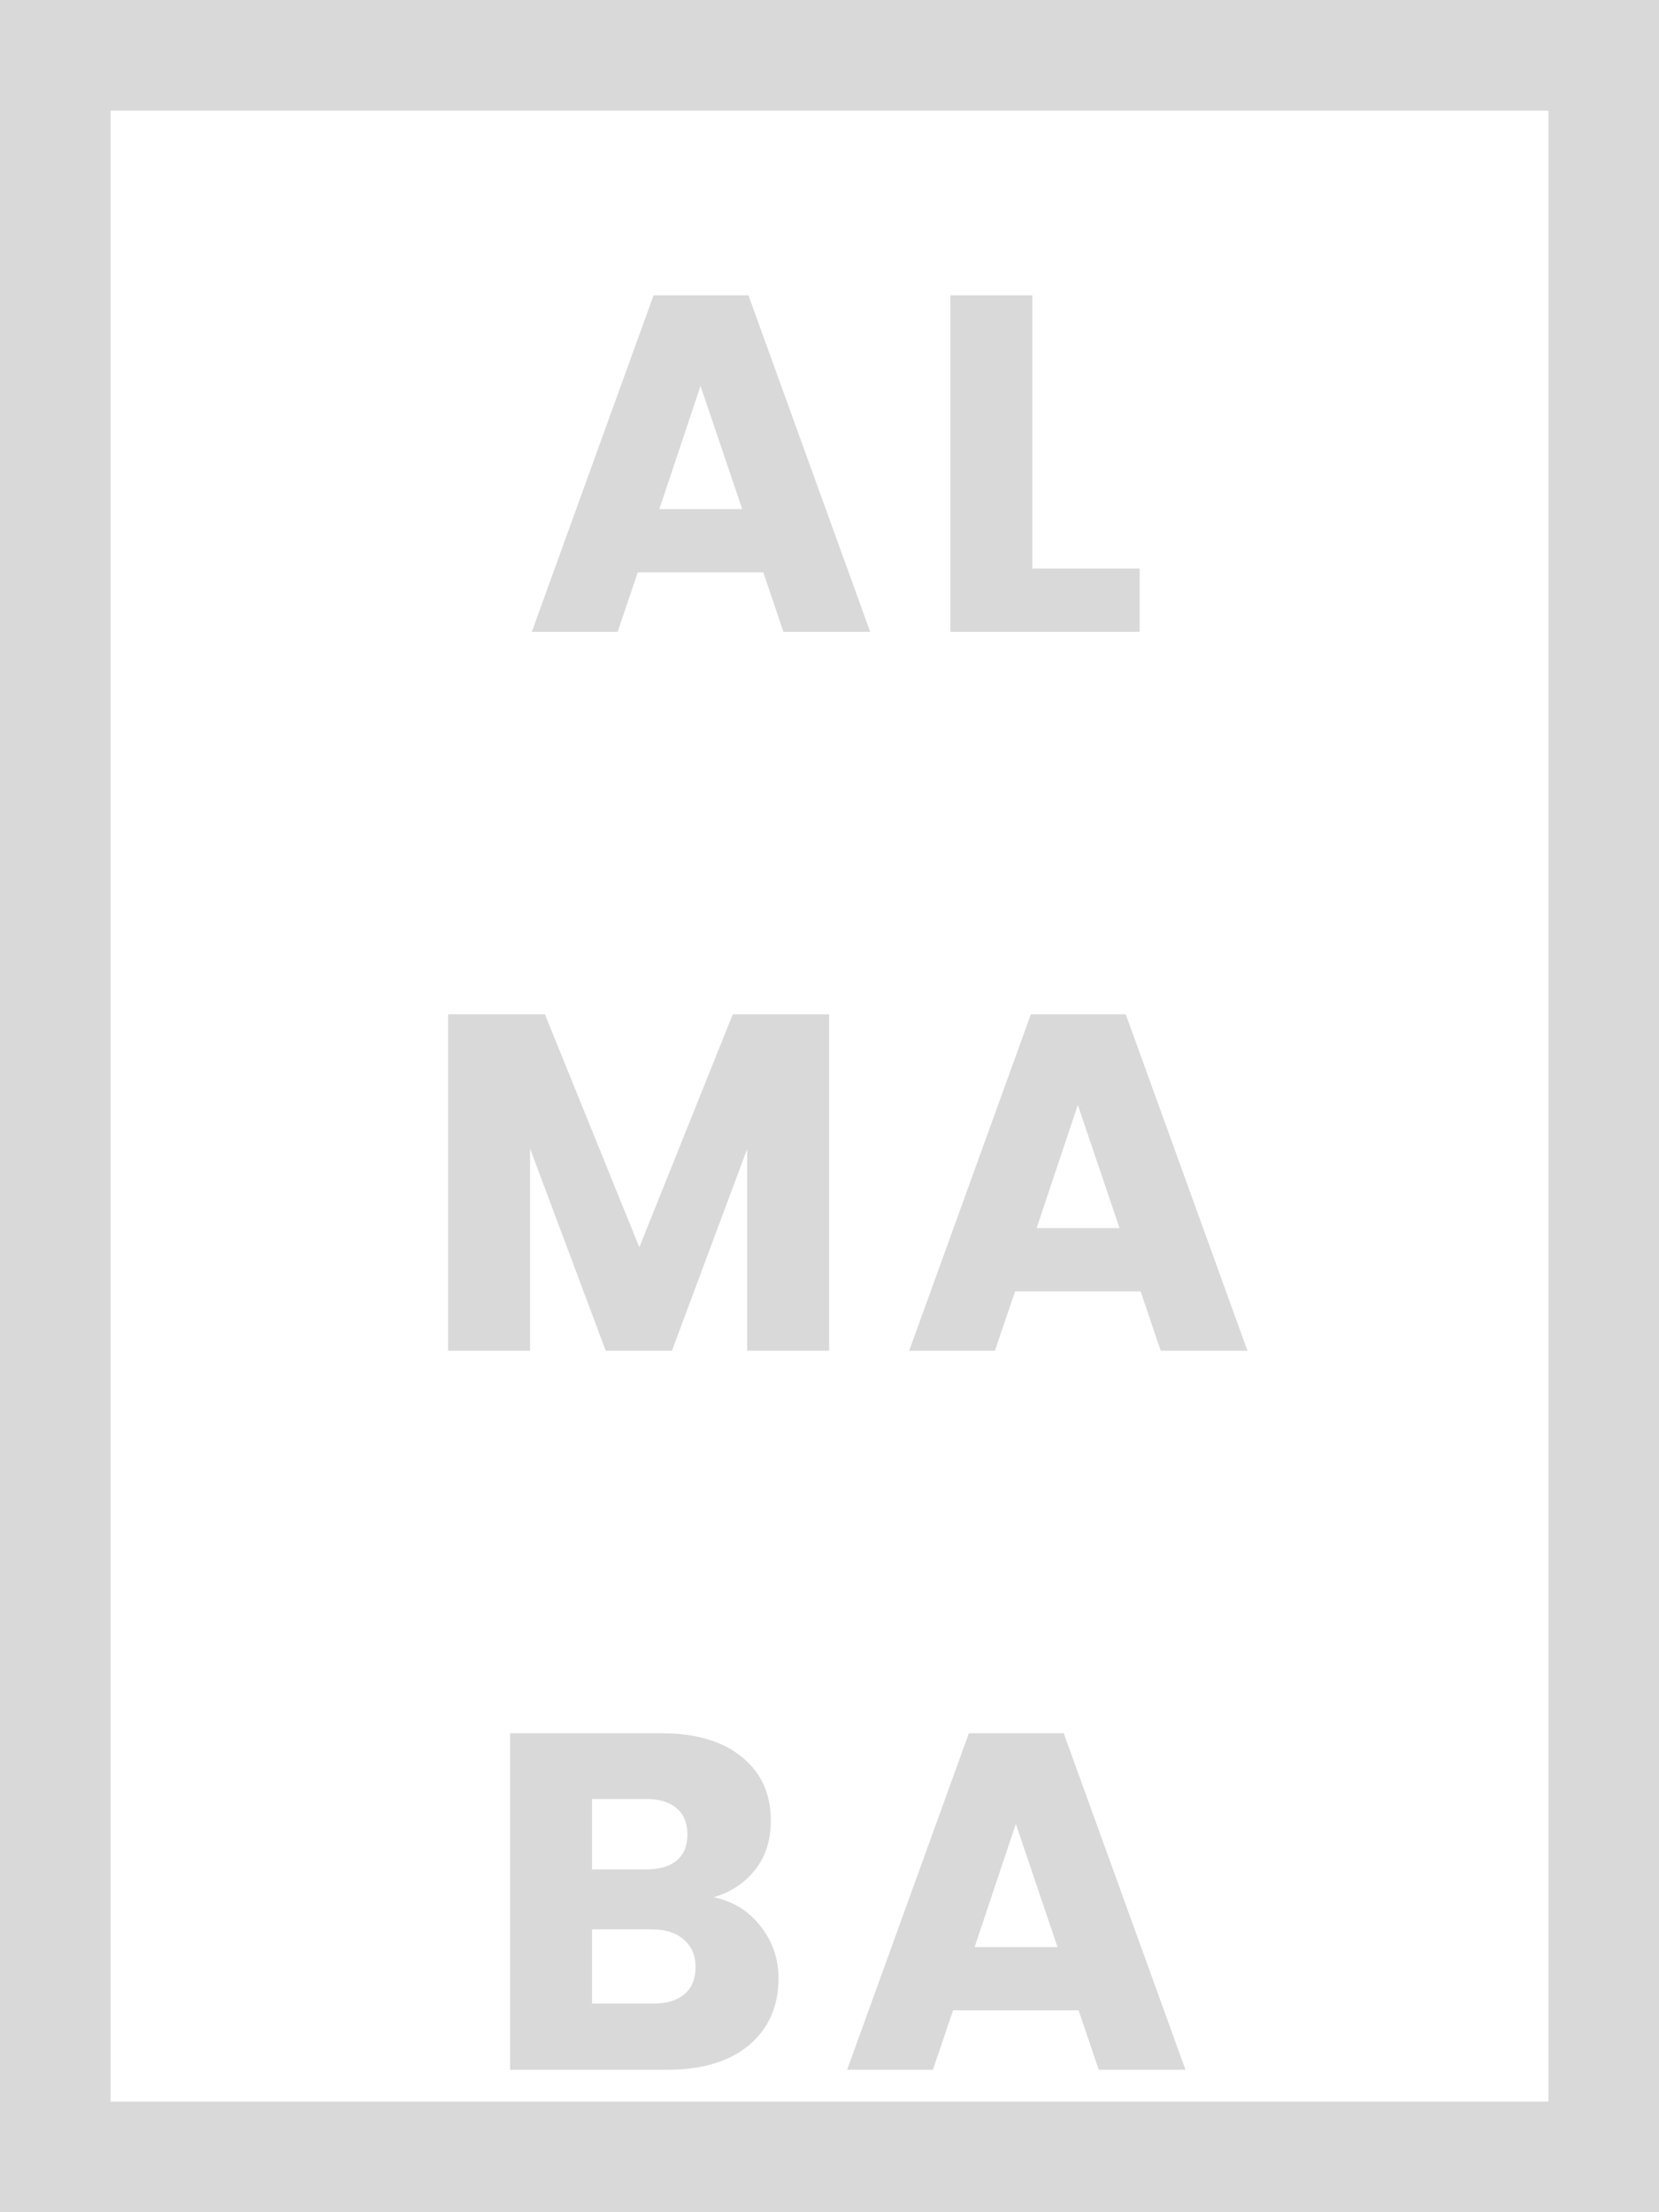 <svg width="90" height="120" viewBox="0 0 90 120" fill="none" xmlns="http://www.w3.org/2000/svg">
<rect x="3" y="3" width="84" height="114" stroke="#D9D9D9" stroke-width="6"/>
<g filter="url(#filter0_i_1_6)">
<path d="M41.409 27.049H34.597L33.505 30.273H28.851L35.455 12.021H40.603L47.207 30.273H42.501L41.409 27.049ZM40.265 23.617L38.003 16.935L35.767 23.617H40.265ZM56.003 26.841H61.827V30.273H51.557V12.021H56.003V26.841ZM44.979 51.021V69.273H40.533V58.327L36.451 69.273H32.863L28.755 58.301V69.273H24.309V51.021H29.561L34.683 63.657L39.753 51.021H44.979ZM61.878 66.049H55.066L53.974 69.273H49.32L55.924 51.021H61.072L67.676 69.273H62.97L61.878 66.049ZM60.734 62.617L58.472 55.935L56.236 62.617H60.734ZM38.723 98.913C39.78 99.138 40.63 99.667 41.271 100.499C41.912 101.313 42.233 102.249 42.233 103.307C42.233 104.832 41.696 106.045 40.621 106.947C39.564 107.831 38.082 108.273 36.175 108.273H27.673V90.021H35.889C37.744 90.021 39.191 90.445 40.231 91.295C41.288 92.144 41.817 93.297 41.817 94.753C41.817 95.827 41.531 96.72 40.959 97.431C40.404 98.141 39.659 98.635 38.723 98.913ZM32.119 97.405H35.031C35.759 97.405 36.314 97.249 36.695 96.937C37.094 96.607 37.293 96.131 37.293 95.507C37.293 94.883 37.094 94.406 36.695 94.077C36.314 93.747 35.759 93.583 35.031 93.583H32.119V97.405ZM35.395 104.685C36.14 104.685 36.712 104.52 37.111 104.191C37.527 103.844 37.735 103.35 37.735 102.709C37.735 102.067 37.518 101.565 37.085 101.201C36.669 100.837 36.088 100.655 35.343 100.655H32.119V104.685H35.395ZM58.514 105.049H51.702L50.61 108.273H45.956L52.56 90.021H57.708L64.312 108.273H59.606L58.514 105.049ZM57.37 101.617L55.108 94.935L52.872 101.617H57.37Z" fill="#D9D9D9"/>
</g>
<defs>
<filter id="filter0_i_1_6" x="24.309" y="12.021" width="43.367" height="100.252" filterUnits="userSpaceOnUse" color-interpolation-filters="sRGB">
<feFlood flood-opacity="0" result="BackgroundImageFix"/>
<feBlend mode="normal" in="SourceGraphic" in2="BackgroundImageFix" result="shape"/>
<feColorMatrix in="SourceAlpha" type="matrix" values="0 0 0 0 0 0 0 0 0 0 0 0 0 0 0 0 0 0 127 0" result="hardAlpha"/>
<feOffset dy="4"/>
<feGaussianBlur stdDeviation="2"/>
<feComposite in2="hardAlpha" operator="arithmetic" k2="-1" k3="1"/>
<feColorMatrix type="matrix" values="0 0 0 0 0 0 0 0 0 0 0 0 0 0 0 0 0 0 0.25 0"/>
<feBlend mode="normal" in2="shape" result="effect1_innerShadow_1_6"/>
</filter>
</defs>
</svg>
